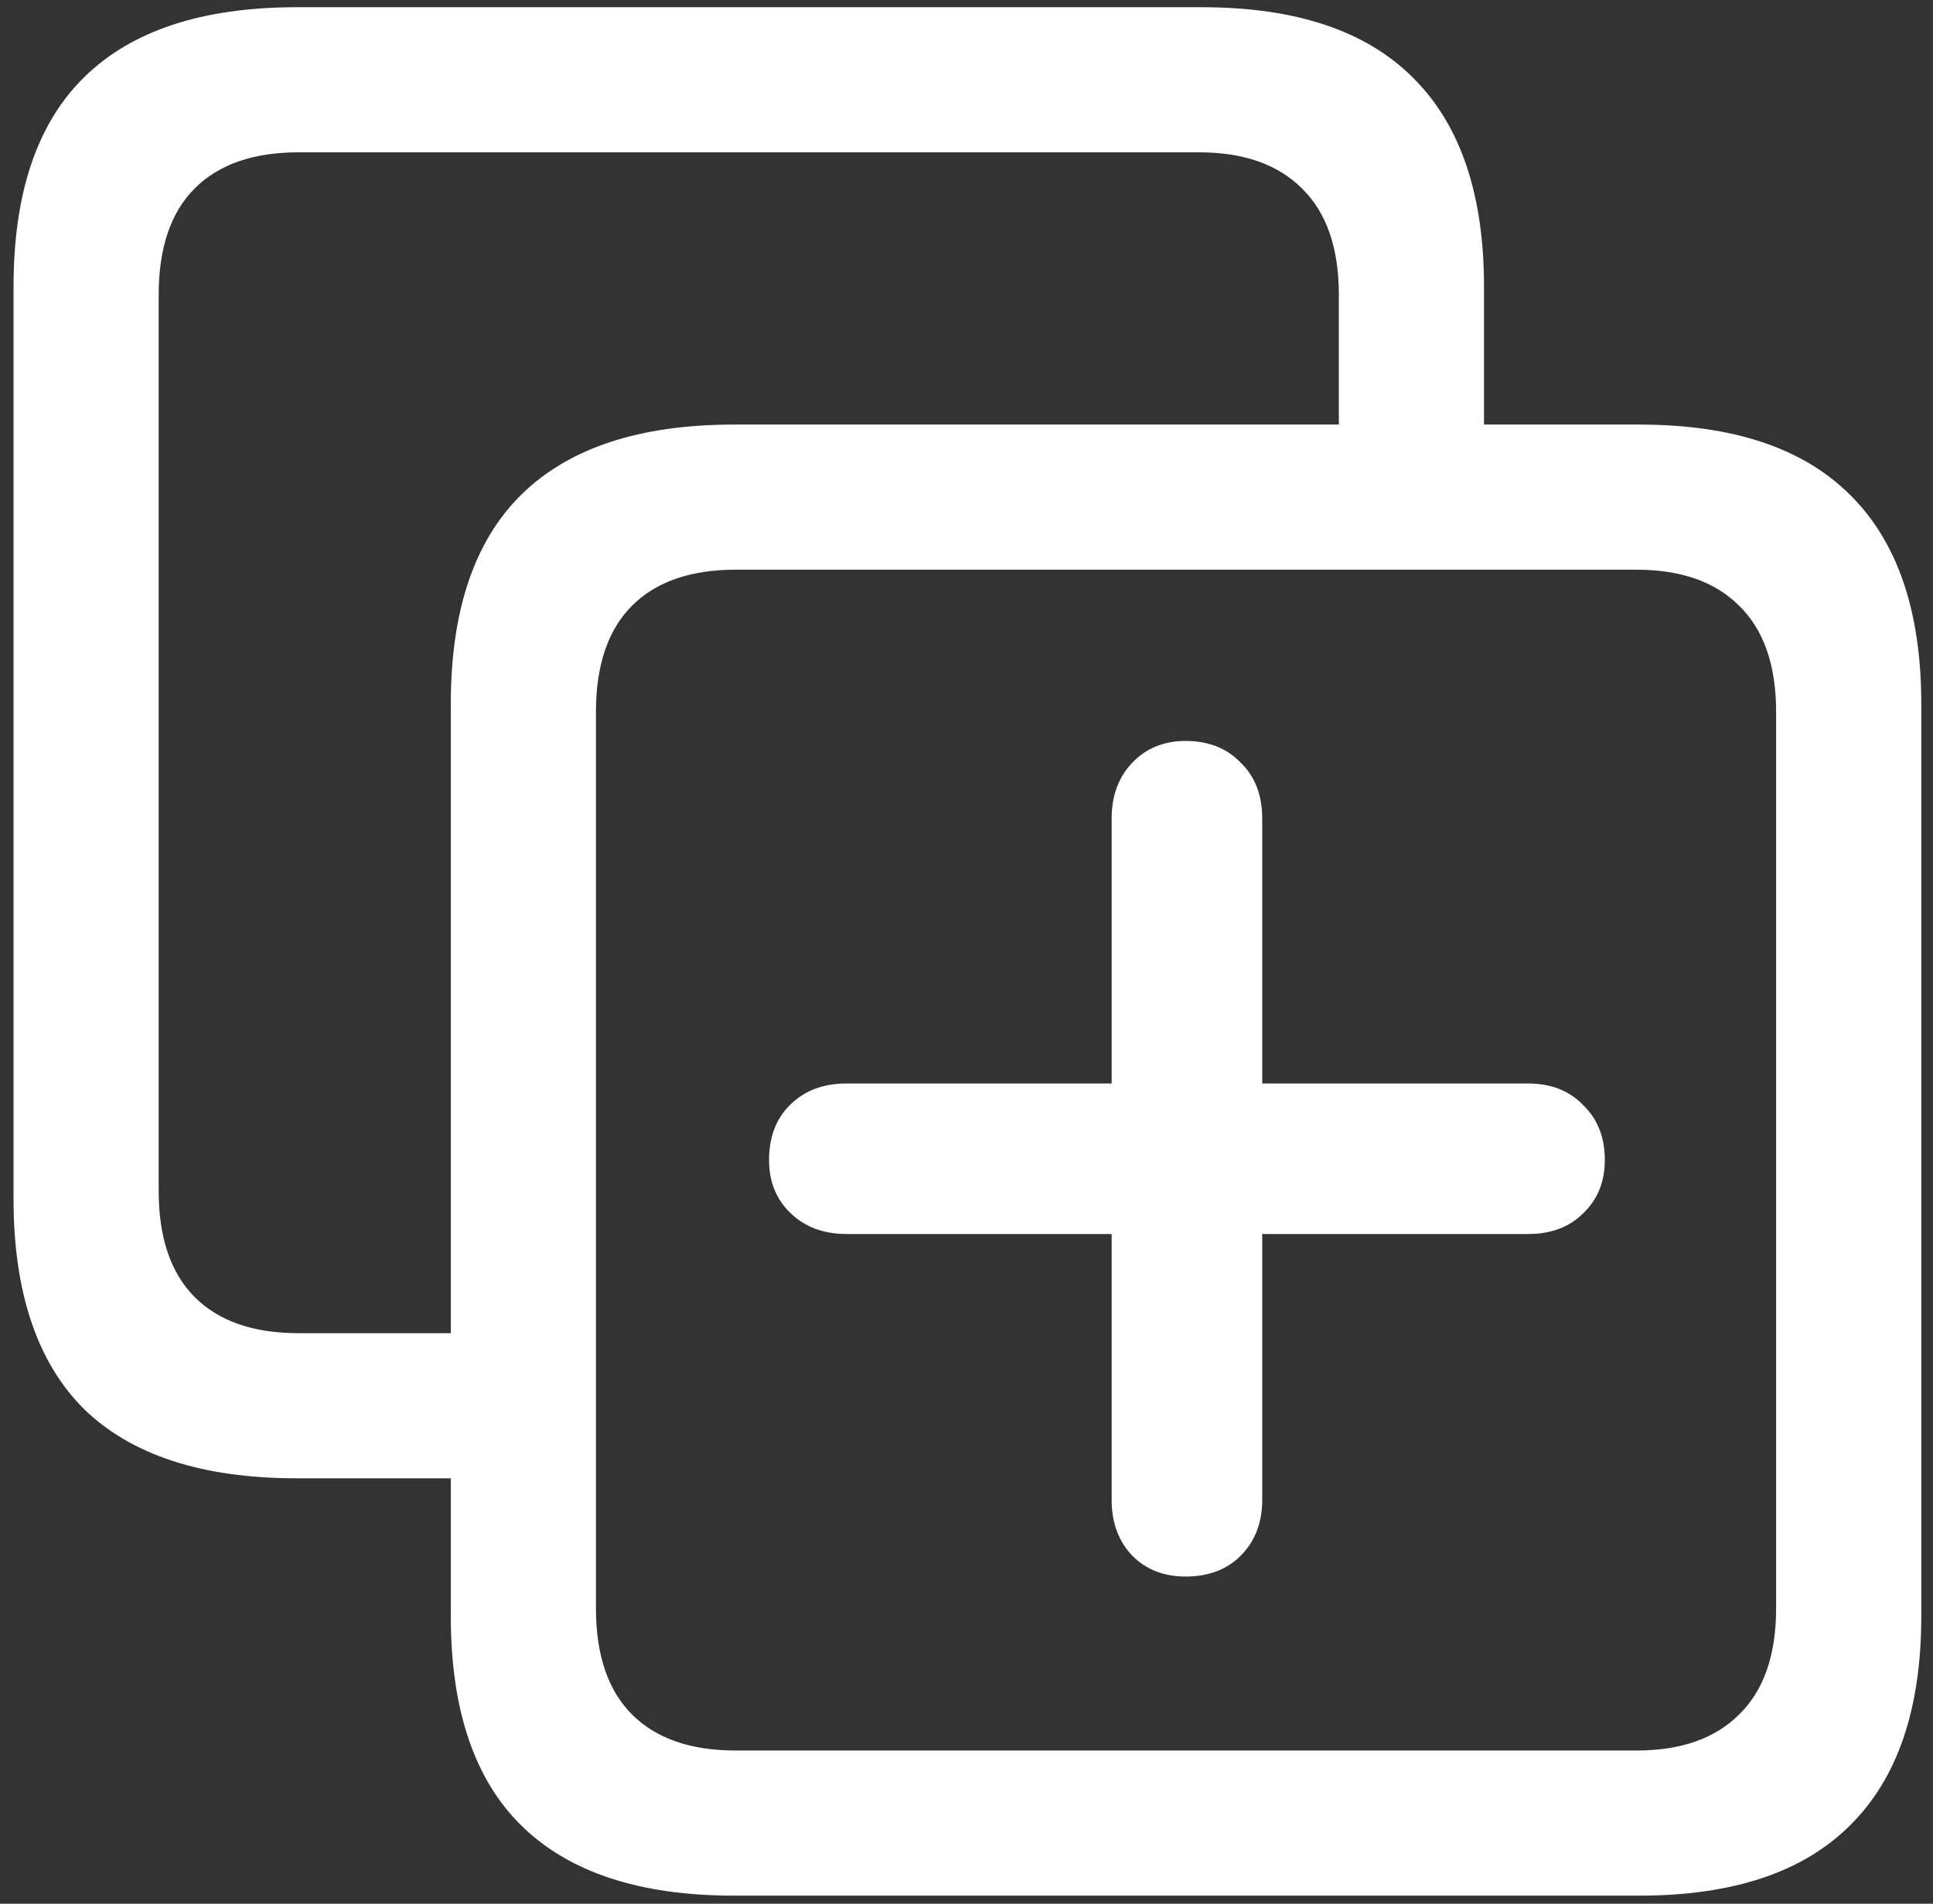 <svg width="134" height="132" viewBox="0 0 134 132" fill="none" xmlns="http://www.w3.org/2000/svg">
<rect x="0" y="0" width="134" height="132" fill="#333333" stroke="none"/>
<path d="M20.562 102.5H36.375V92.438H20.688C17.562 92.438 15.167 91.604 13.5 89.938C11.833 88.271 11 85.812 11 82.562V20.438C11 17.188 11.833 14.729 13.5 13.062C15.167 11.396 17.562 10.562 20.688 10.562H83.125C86.208 10.562 88.583 11.396 90.25 13.062C91.958 14.729 92.812 17.188 92.812 20.438V34.125H102.875V19.875C102.875 13.458 101.229 8.625 97.938 5.375C94.688 2.125 89.812 0.5 83.312 0.5H20.562C14.021 0.5 9.104 2.125 5.812 5.375C2.562 8.583 0.938 13.417 0.938 19.875V83.125C0.938 89.583 2.562 94.438 5.812 97.688C9.104 100.896 14.021 102.5 20.562 102.5ZM50.875 131.438H113.625C120.125 131.438 125 129.812 128.25 126.562C131.542 123.312 133.188 118.479 133.188 112.062V48.812C133.188 42.396 131.542 37.562 128.25 34.312C125 31.062 120.125 29.438 113.625 29.438H50.875C44.333 29.438 39.417 31.062 36.125 34.312C32.875 37.521 31.25 42.354 31.25 48.812V112.062C31.25 118.521 32.875 123.354 36.125 126.562C39.417 129.812 44.333 131.438 50.875 131.438ZM51 121.375C47.875 121.375 45.479 120.542 43.812 118.875C42.146 117.208 41.312 114.75 41.312 111.5V49.375C41.312 46.125 42.146 43.667 43.812 42C45.479 40.333 47.875 39.5 51 39.5H113.438C116.521 39.5 118.896 40.333 120.562 42C122.271 43.667 123.125 46.125 123.125 49.375V111.5C123.125 114.75 122.271 117.208 120.562 118.875C118.896 120.542 116.521 121.375 113.438 121.375H51ZM53.312 80.438C53.312 81.938 53.812 83.167 54.812 84.125C55.812 85.083 57.104 85.562 58.688 85.562H77.062V104C77.062 105.583 77.542 106.875 78.5 107.875C79.458 108.833 80.688 109.312 82.188 109.312C83.771 109.312 85.042 108.833 86 107.875C87 106.875 87.5 105.583 87.5 104V85.562H105.938C107.521 85.562 108.792 85.083 109.75 84.125C110.75 83.167 111.25 81.938 111.25 80.438C111.25 78.854 110.75 77.583 109.75 76.625C108.792 75.625 107.521 75.125 105.938 75.125H87.5V56.75C87.5 55.125 87 53.833 86 52.875C85.042 51.875 83.771 51.375 82.188 51.375C80.688 51.375 79.458 51.875 78.5 52.875C77.542 53.875 77.062 55.167 77.062 56.75V75.125H58.688C57.062 75.125 55.75 75.625 54.75 76.625C53.792 77.583 53.312 78.854 53.312 80.438Z" fill="white"/>
</svg>
